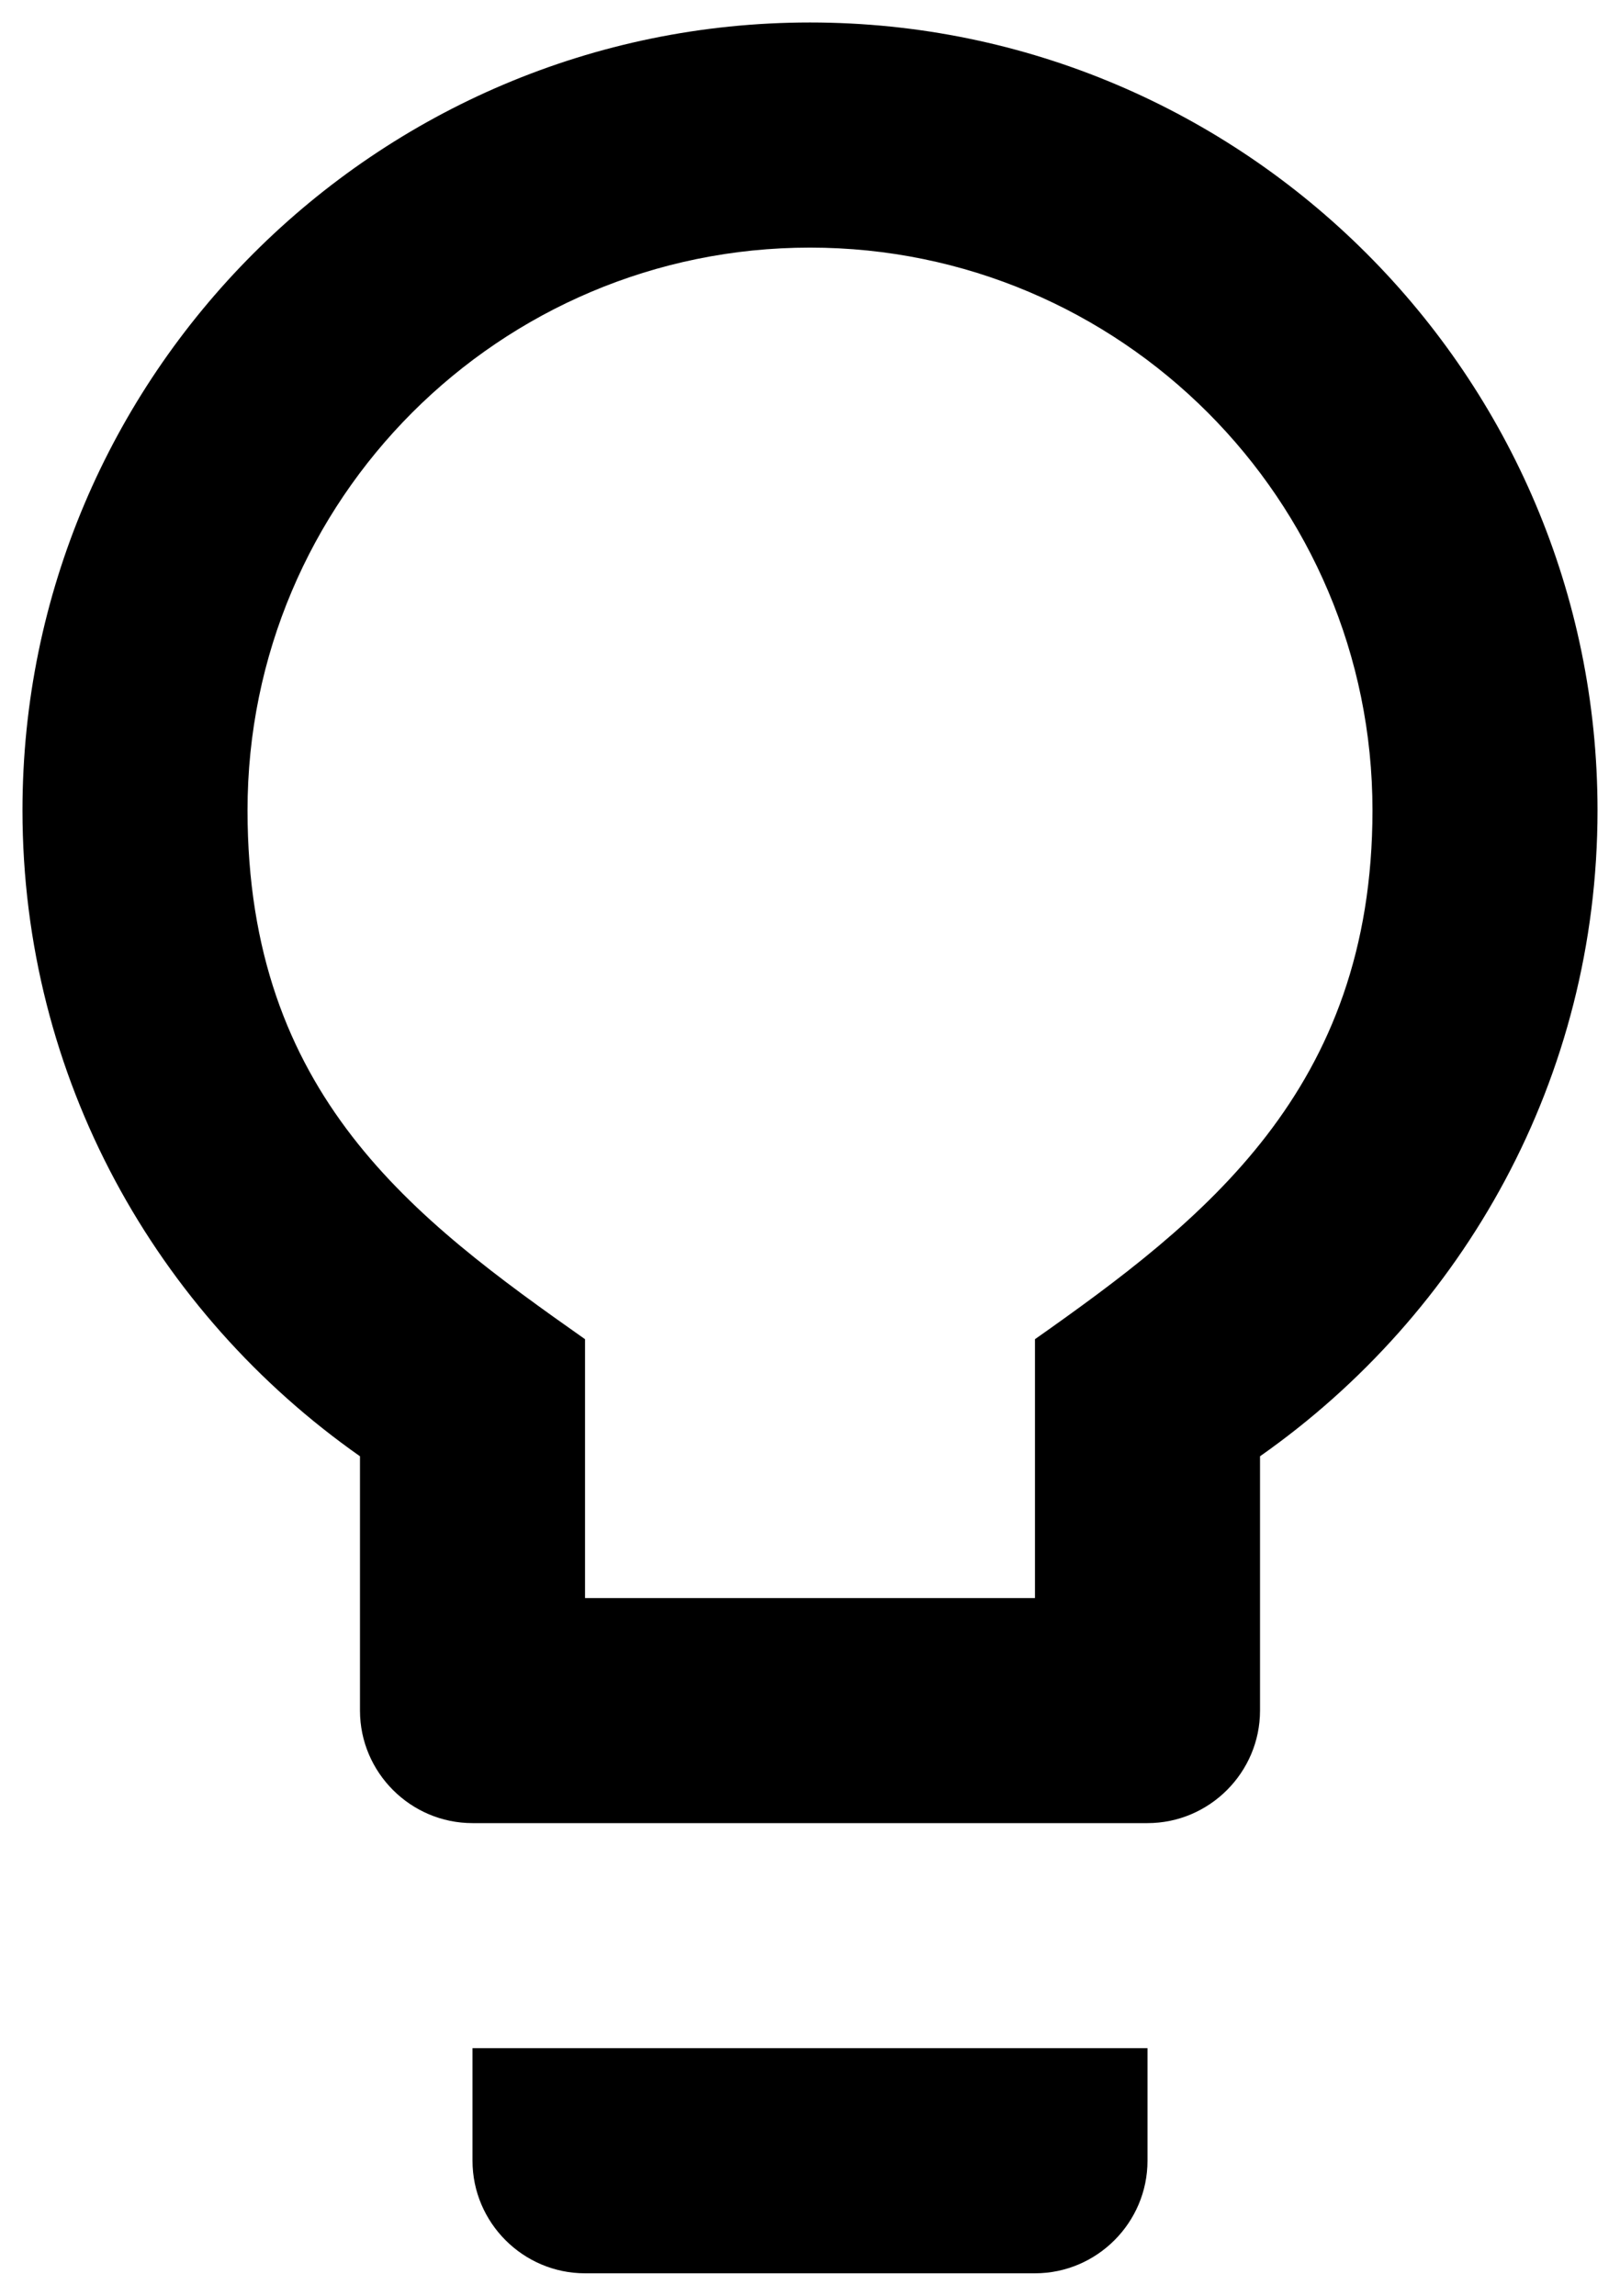 <svg width="24" height="34" viewBox="0 0 24 34" fill="none" xmlns="http://www.w3.org/2000/svg">
<path d="M7 32C7 32.917 7.75 33.667 8.667 33.667H15.333C16.25 33.667 17 32.917 17 32V30.333H7V32ZM12 0.333C5.567 0.333 0.333 5.567 0.333 12C0.333 15.967 2.317 19.45 5.333 21.567V25.333C5.333 26.25 6.083 27 7 27H17C17.917 27 18.667 26.25 18.667 25.333V21.567C21.683 19.45 23.667 15.967 23.667 12C23.667 5.567 18.433 0.333 12 0.333ZM15.333 19.833V23.667H8.667V19.833C6.133 18.05 3.667 16.217 3.667 12C3.667 7.4 7.4 3.667 12 3.667C16.6 3.667 20.333 7.4 20.333 12C20.333 16.15 17.817 18.083 15.333 19.833Z" fill="black"/>
</svg>
